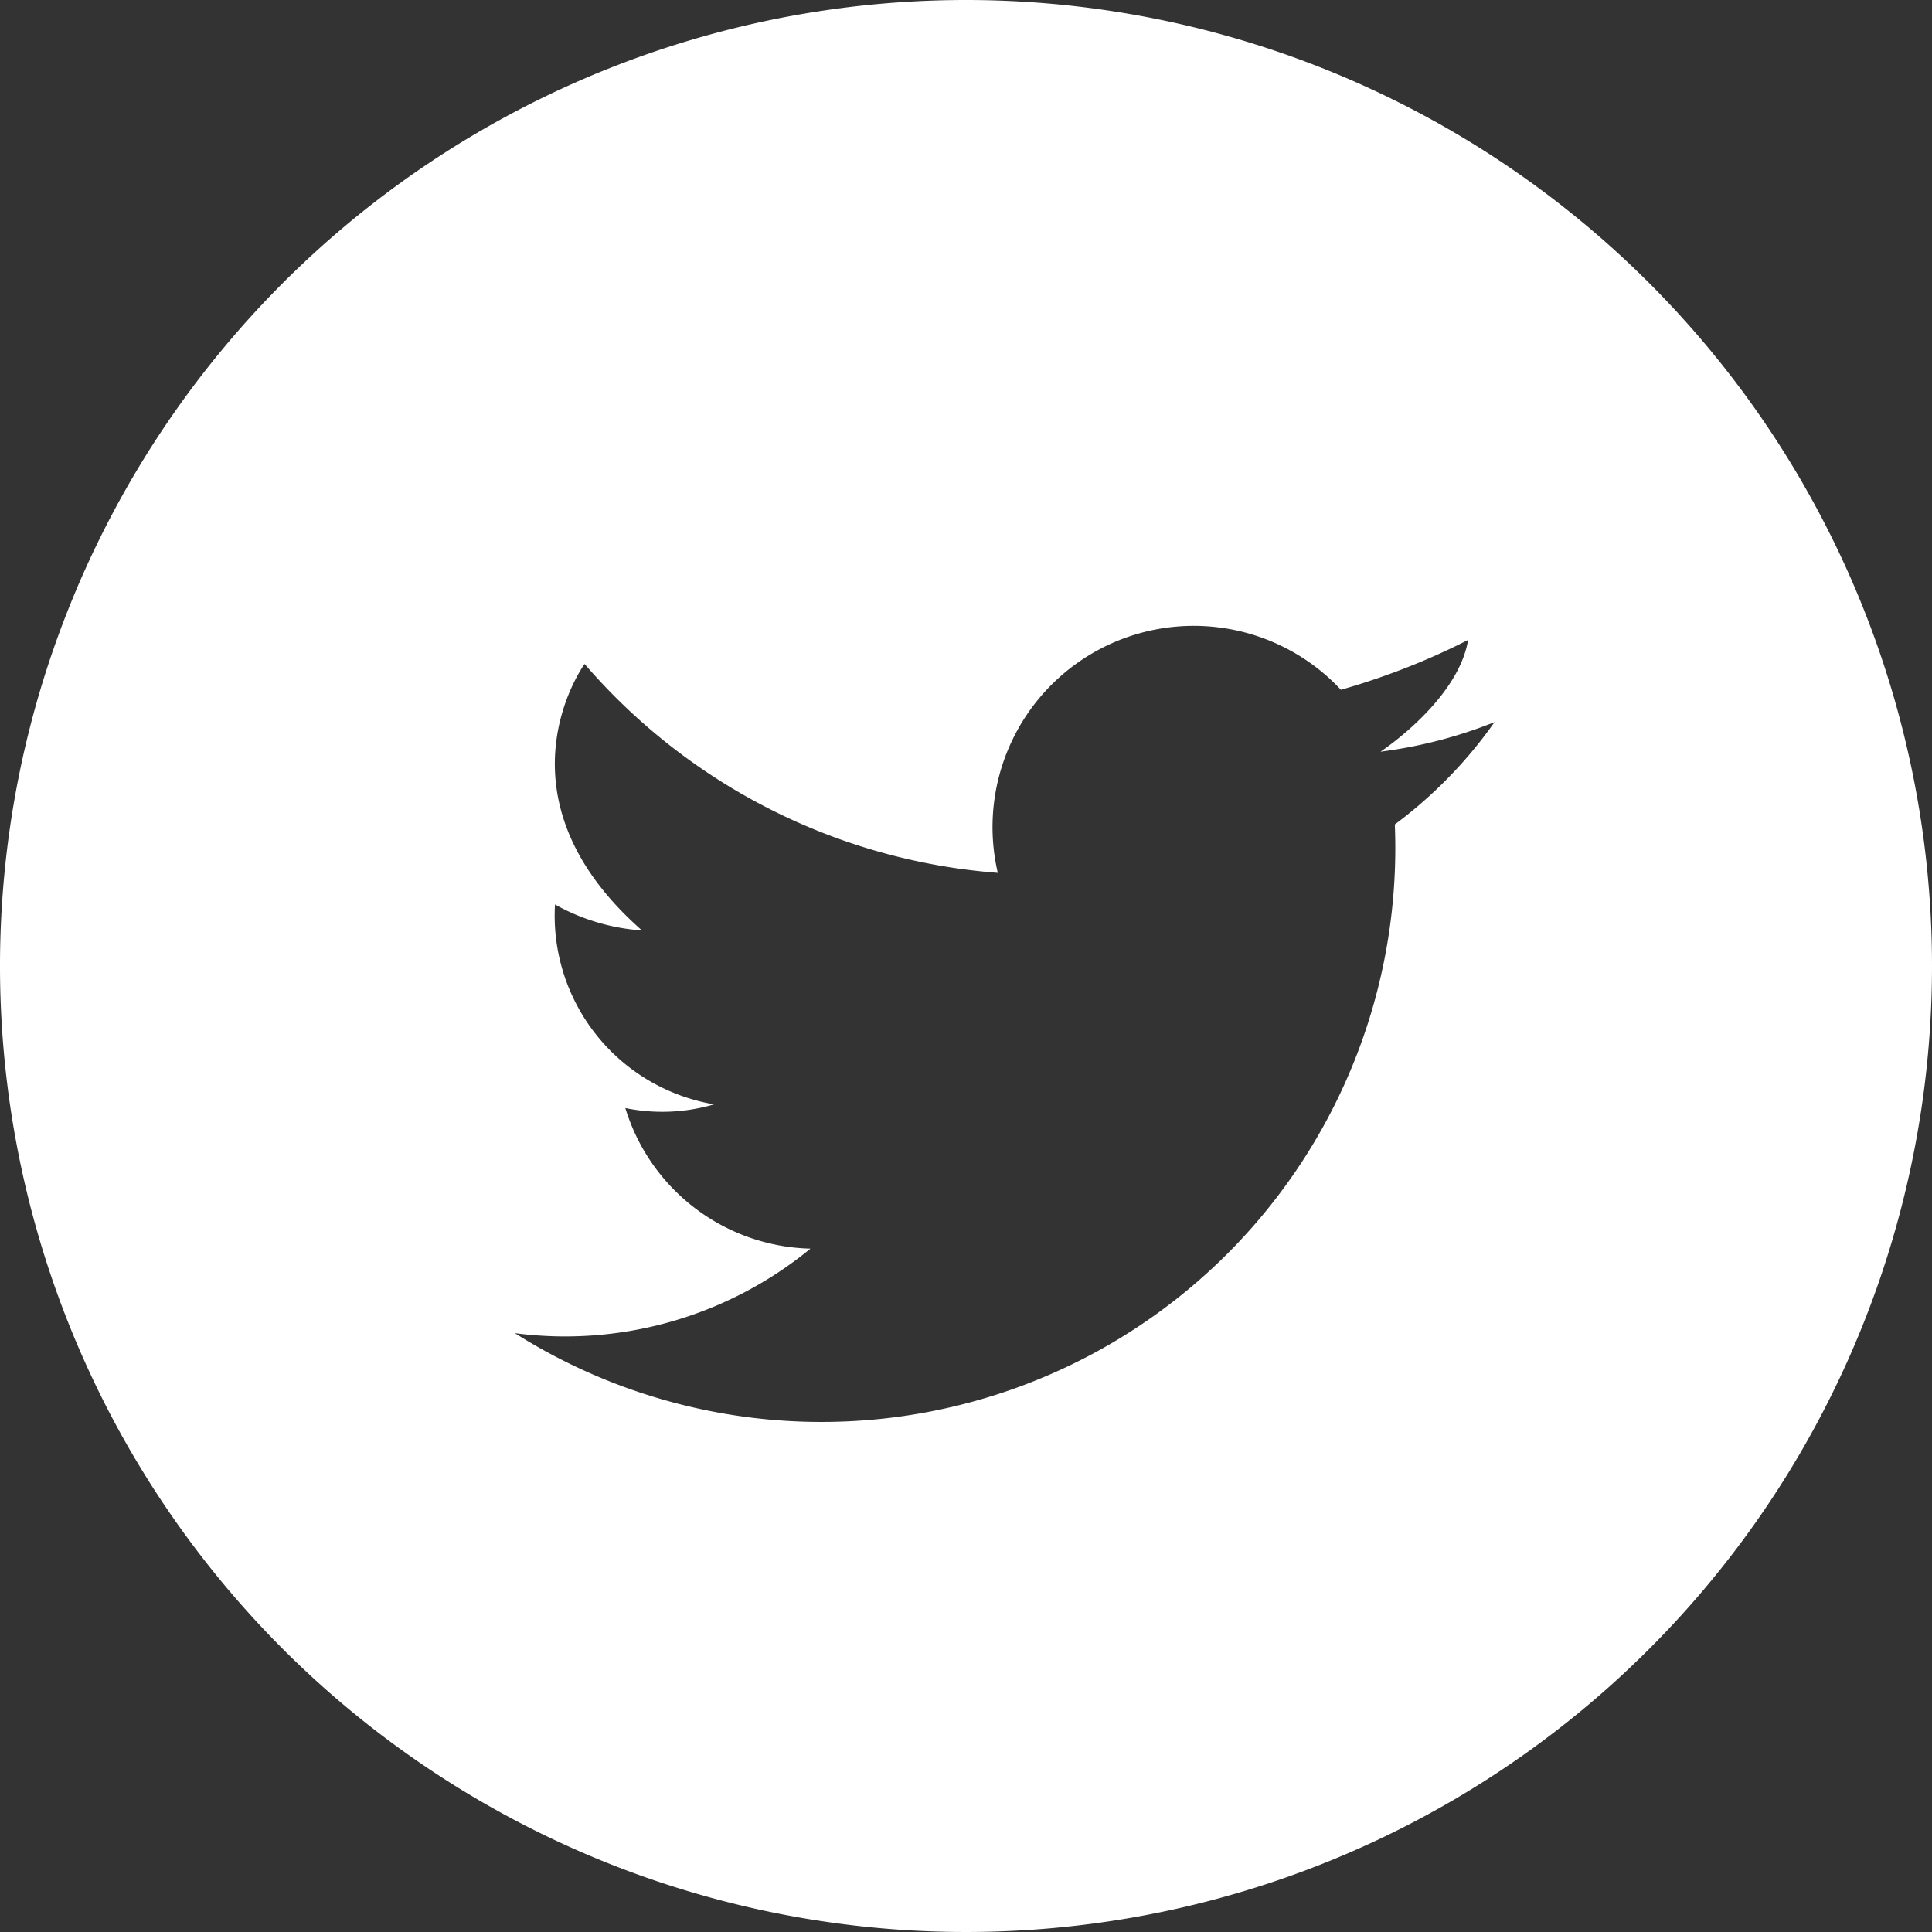 <svg xmlns="http://www.w3.org/2000/svg" width="48" height="48" viewBox="0 0 48 48">
  <rect x="0" y="0" width="48" height="48" fill="#333333" stroke="none"/>
  <path id="icon-tw-white" d="M208.271,0a24,24,0,1,0,24,24,24,24,0,0,0-24-24m10.654,20.487c.008.194.012.39.012.586a14.257,14.257,0,0,1-21.875,12.049h0a9.609,9.609,0,0,0,7.345-2.1,4.93,4.93,0,0,1-4.6-3.493,4.573,4.573,0,0,0,2.206-.092,4.753,4.753,0,0,1-3.953-4.965,5.14,5.14,0,0,0,2.16.644c-3.815-3.356-1.425-6.62-1.425-6.62a15.062,15.062,0,0,0,10.266,5.19,5,5,0,0,1,8.524-4.549c.253-.071.5-.148.733-.226a17.373,17.373,0,0,0,2.428-1.012c-.244,1.462-2.047,2.69-2.176,2.776l-.007,0h.009a11.565,11.565,0,0,0,2.83-.734,11.206,11.206,0,0,1-2.478,2.543" transform="translate(-184.271)" fill="#fff"/>
</svg>
